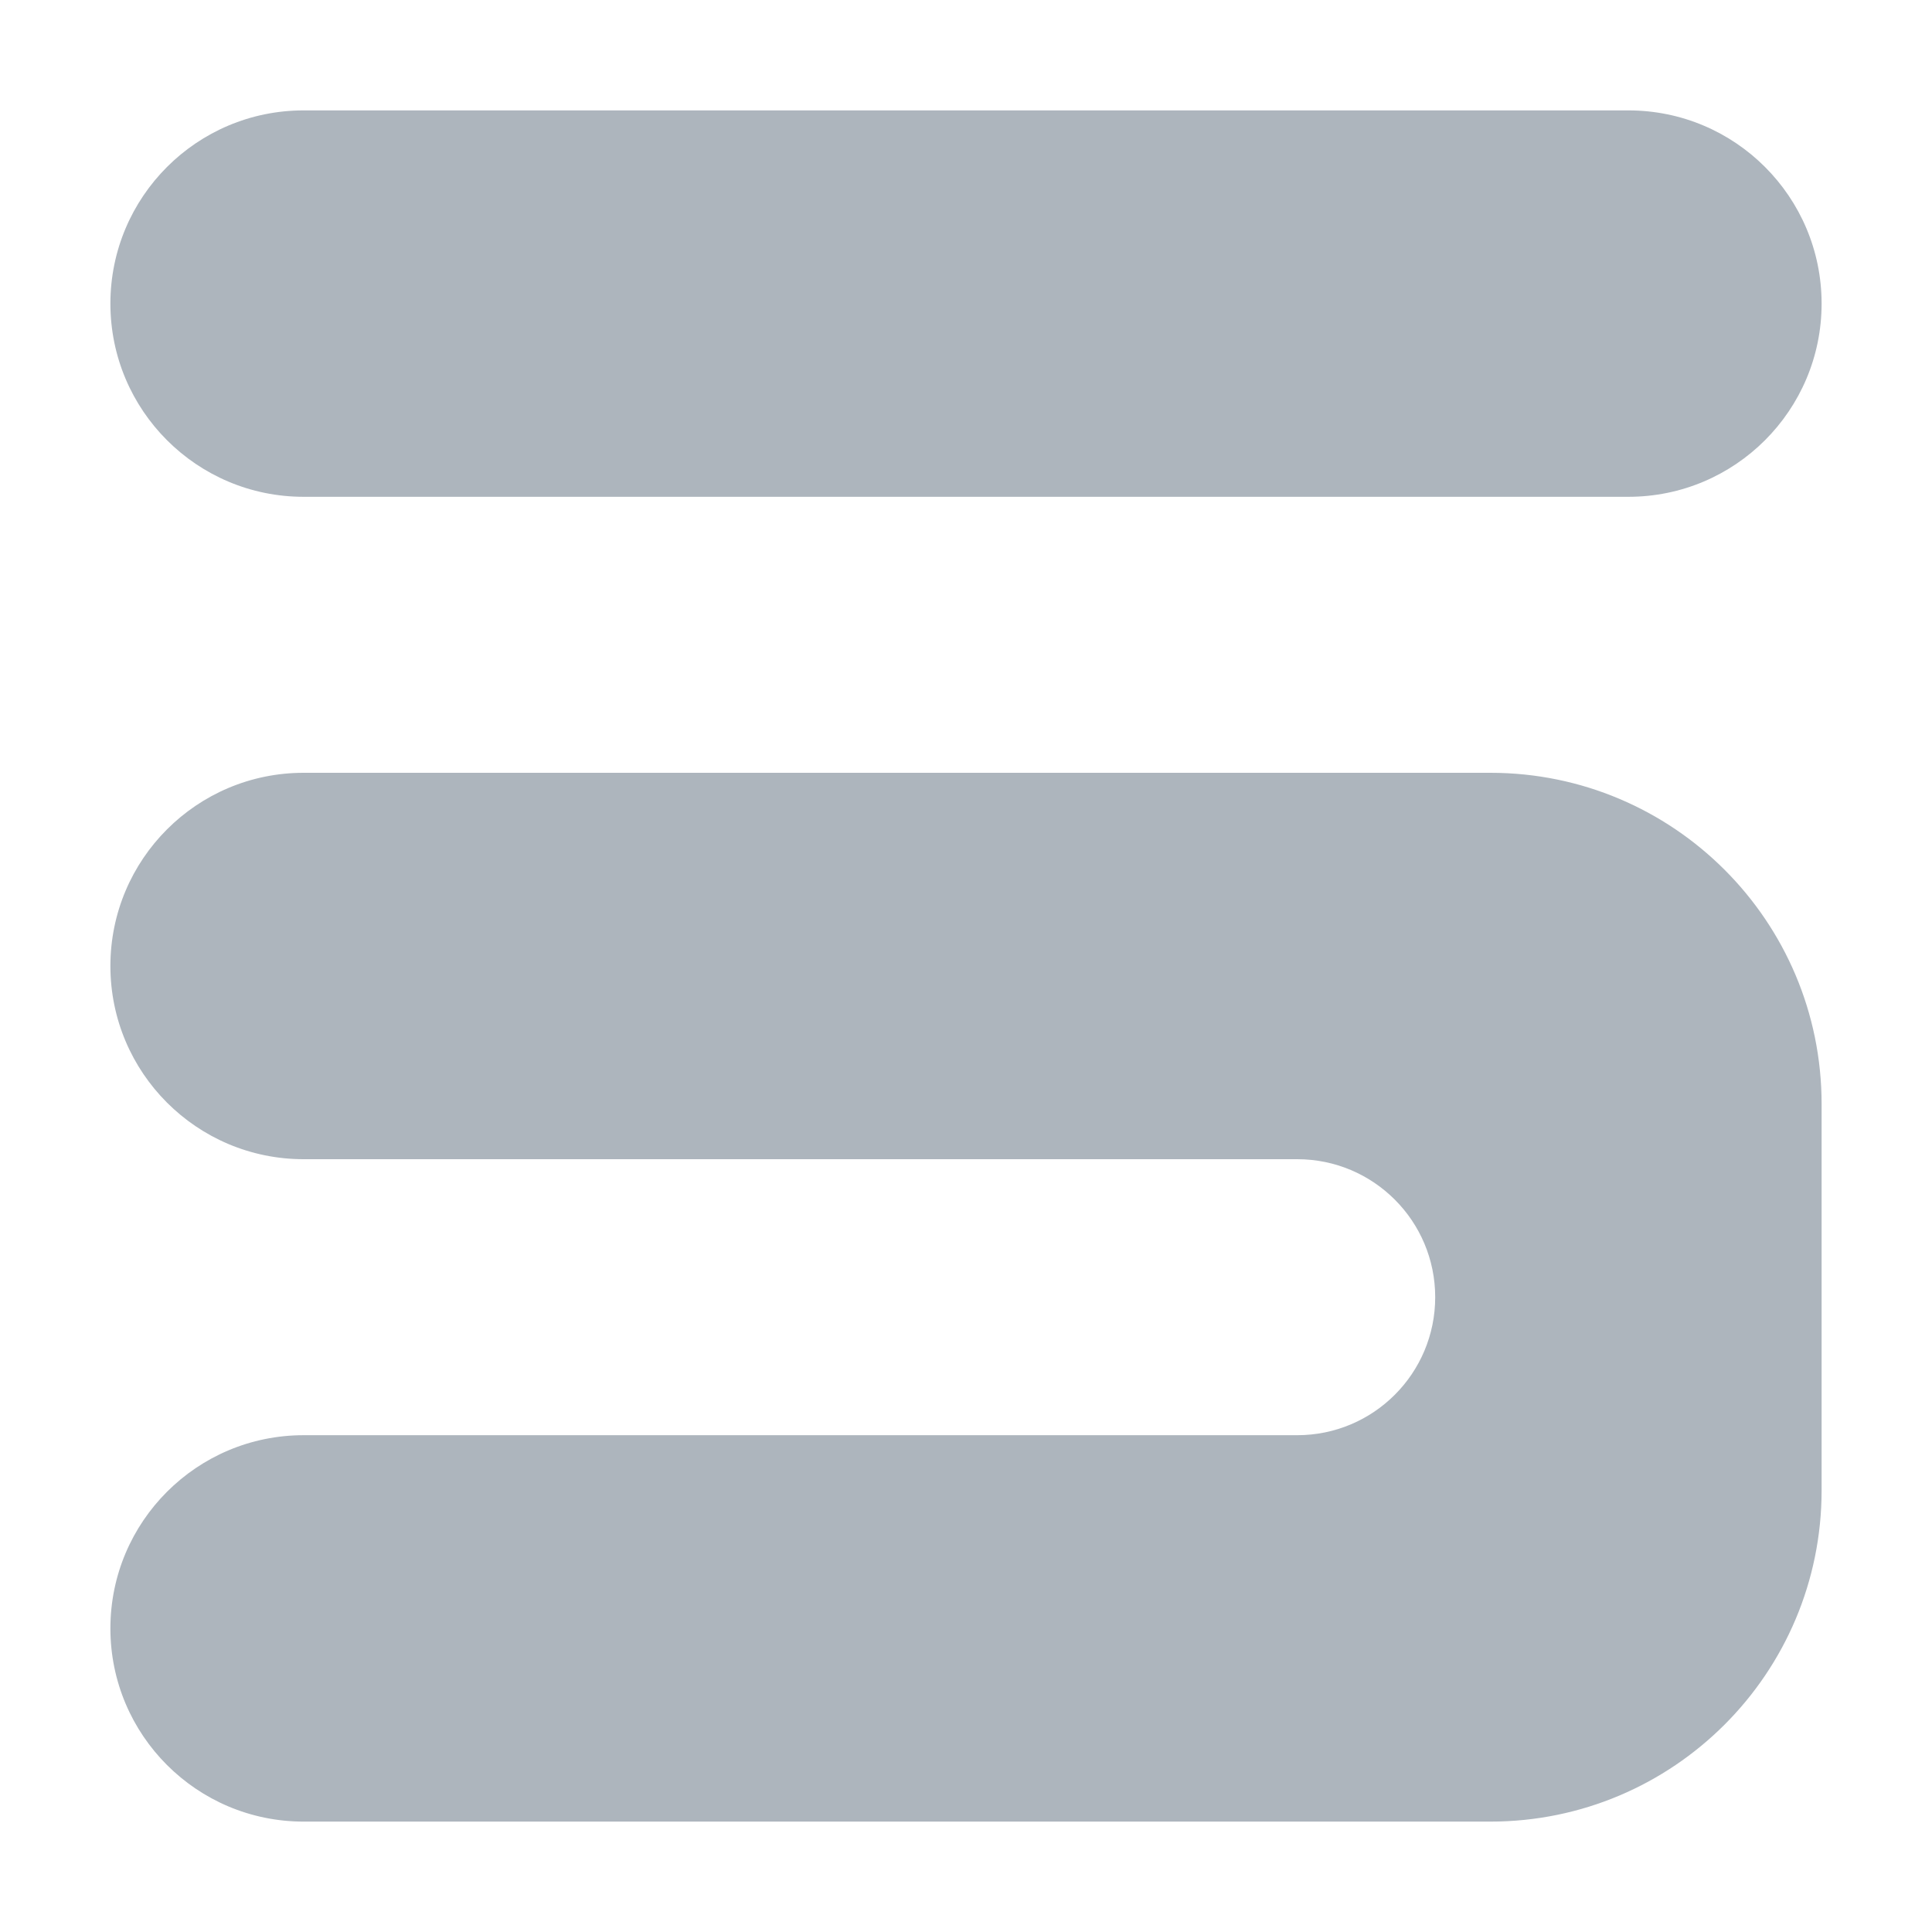 <svg xmlns="http://www.w3.org/2000/svg"  width="100px" height="100px" viewBox="-2 -2 35 35">
<g fill="#adb5bd">
<path d="M3.5,0 L27.5,0 C29.433,0 31,1.567 31,3.5 C31,5.433 29.433,7 27.5,7 L3.5,7 C1.567,7 0,5.433 0,3.5 C0,1.567 1.567,0 3.5,0 Z M24,21.5 C24,20.119 22.881,19 21.5,19 L3.5,19 C1.567,19 0,17.433 0,15.5 C0,13.567 1.567,12 3.5,12 L25,12 C28.314,12 31,14.686 31,18 L31,25 C31,28.314 28.314,31 25,31 L3.5,31 C1.567,31 0,29.433 0,27.5 C0,25.567 1.567,24 3.5,24 L21.5,24 C22.881,24 24,22.881 24,21.5 Z"></path>
</g>
</svg>

